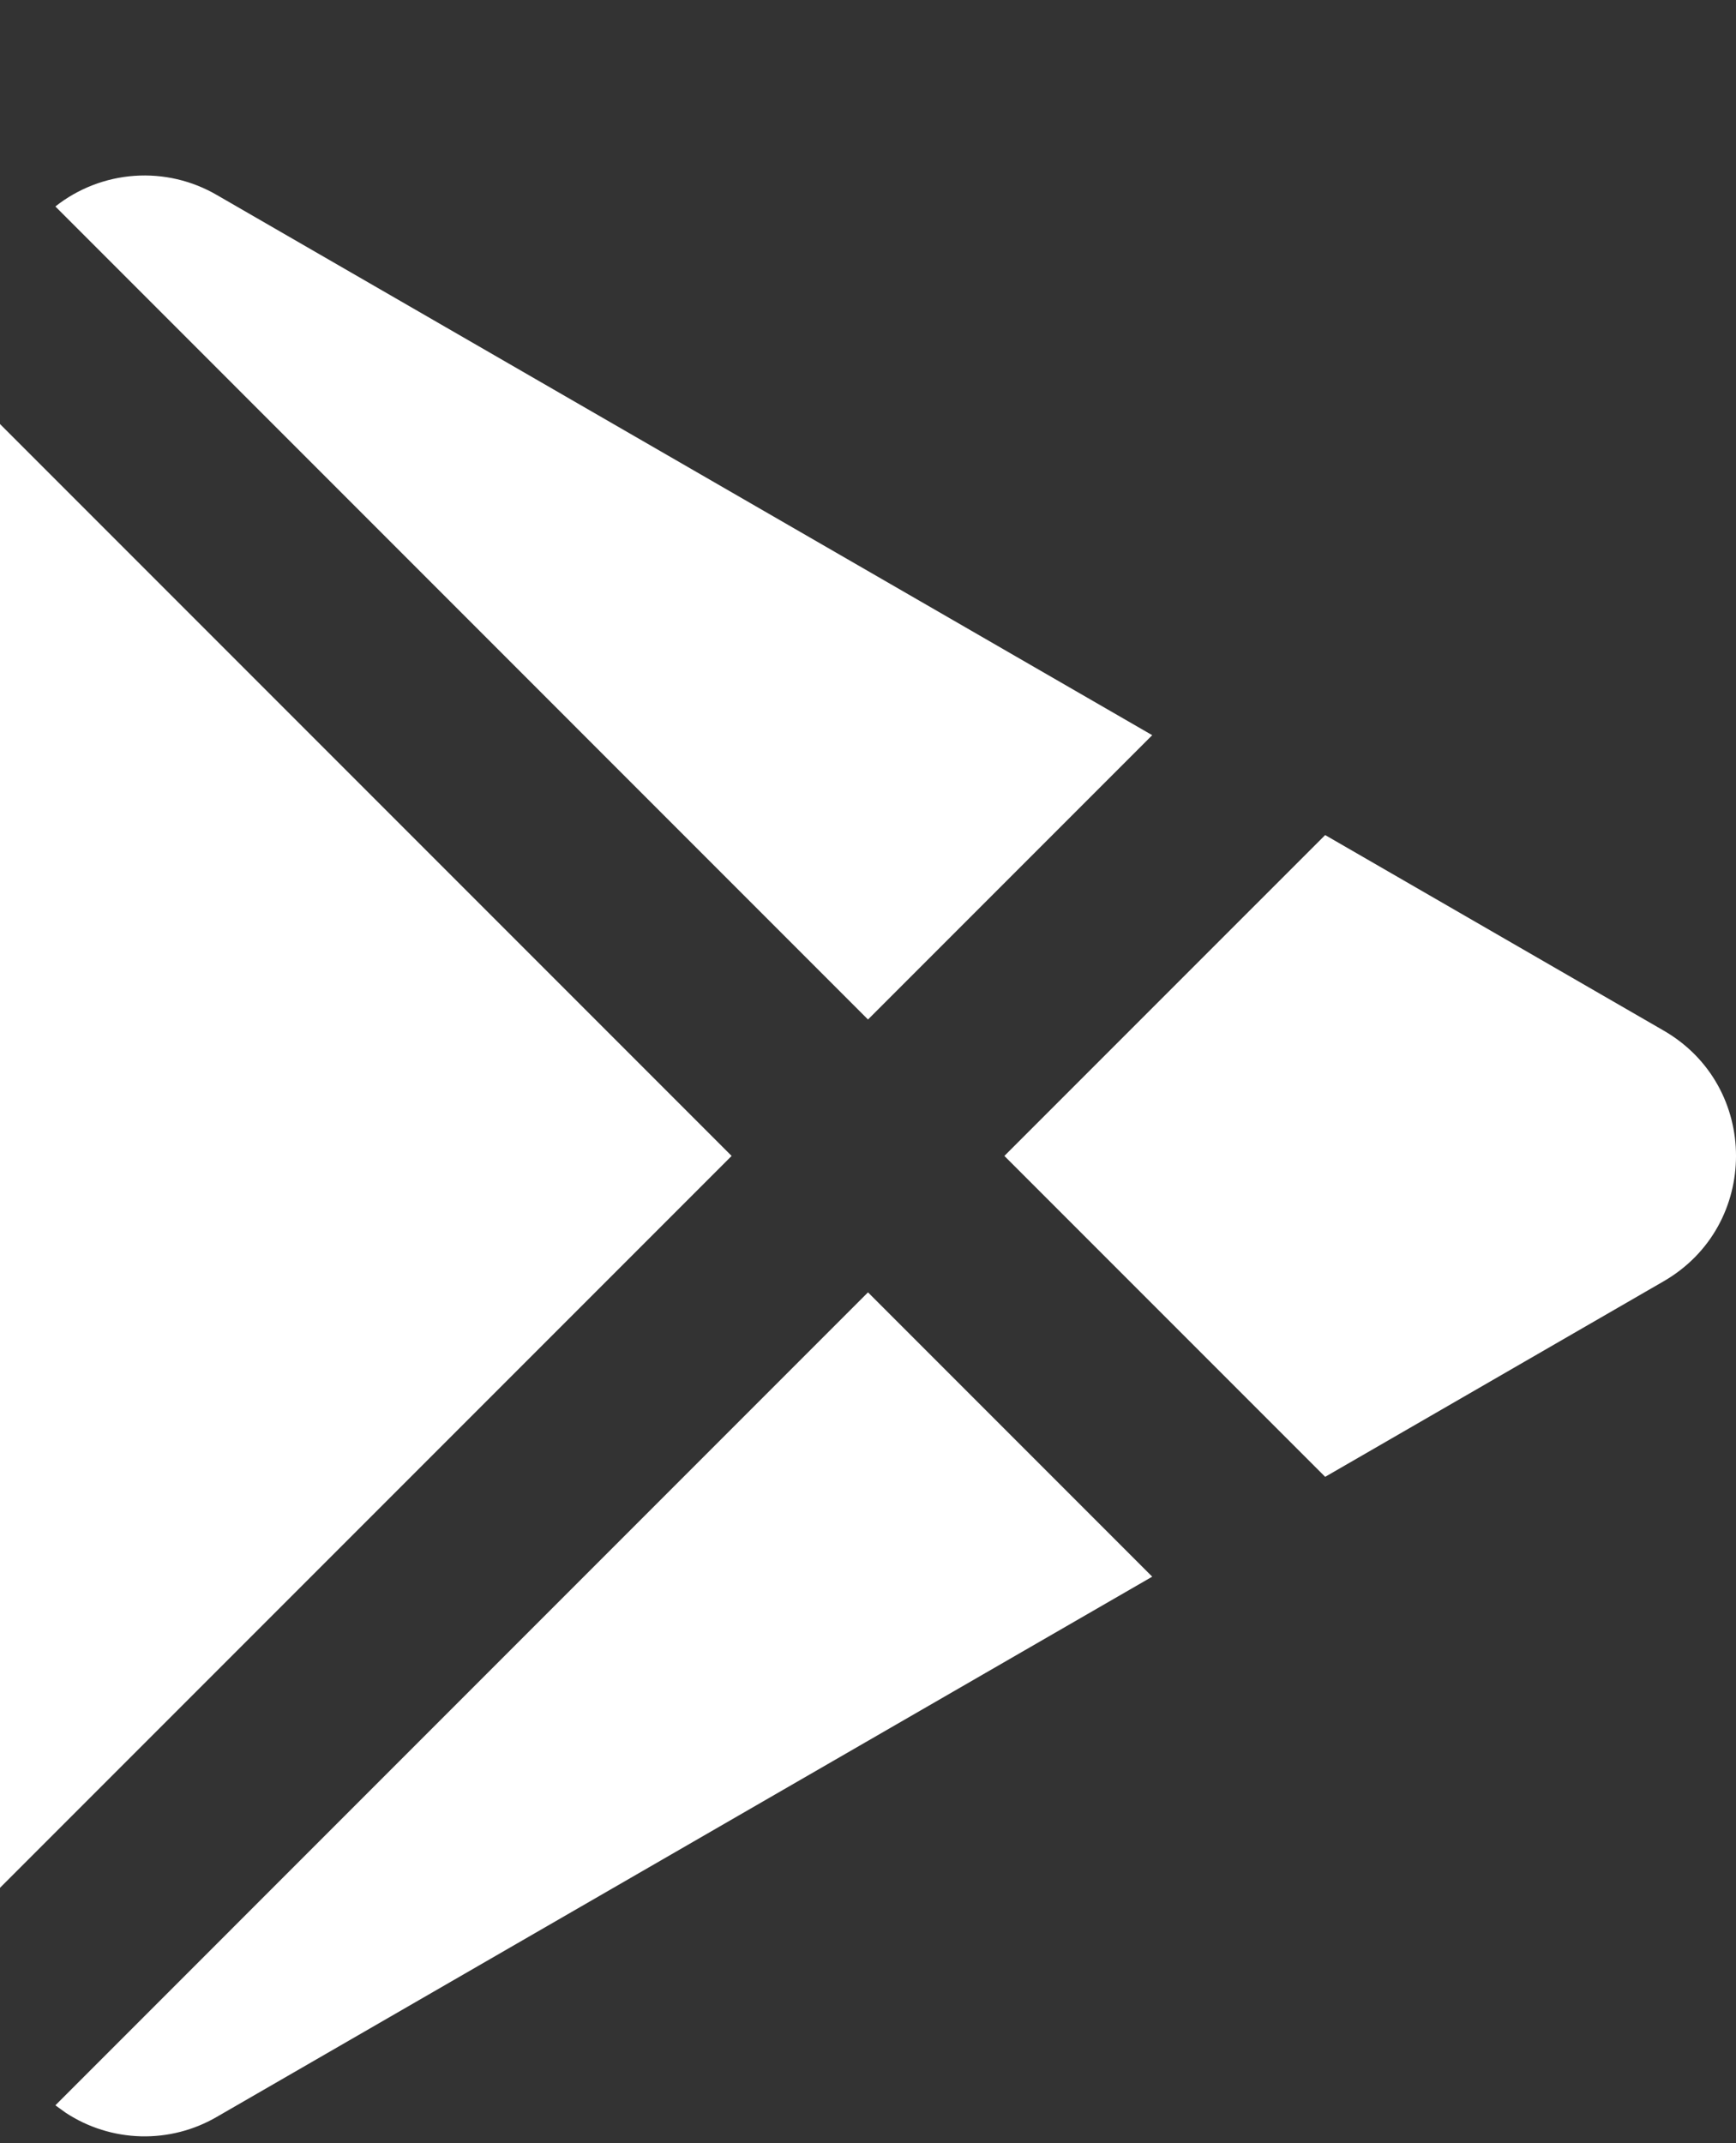 <svg width="47" height="58" viewBox="0 0 47 58" fill="none" xmlns="http://www.w3.org/2000/svg">
<rect x="0" y="0" width="47" height="58" fill="#333333" stroke="none"/>
<path d="M23.5 34.976L31.195 42.671L5.875 57.288C5.25 57.653 4.536 57.836 3.813 57.817C3.089 57.798 2.386 57.578 1.781 57.181L1.499 56.978L23.5 34.976ZM0 11.476L19.808 31.284L0 51.092V11.476ZM35.877 22.6L45.042 27.892C47.653 29.399 47.653 33.167 45.042 34.676L35.877 39.969L27.192 31.284L35.877 22.6ZM5.875 5.28L31.195 19.897L23.5 27.592L1.499 5.588C2.113 5.103 2.859 4.814 3.639 4.759C4.42 4.704 5.199 4.885 5.875 5.28Z" fill="white"/>
</svg>
